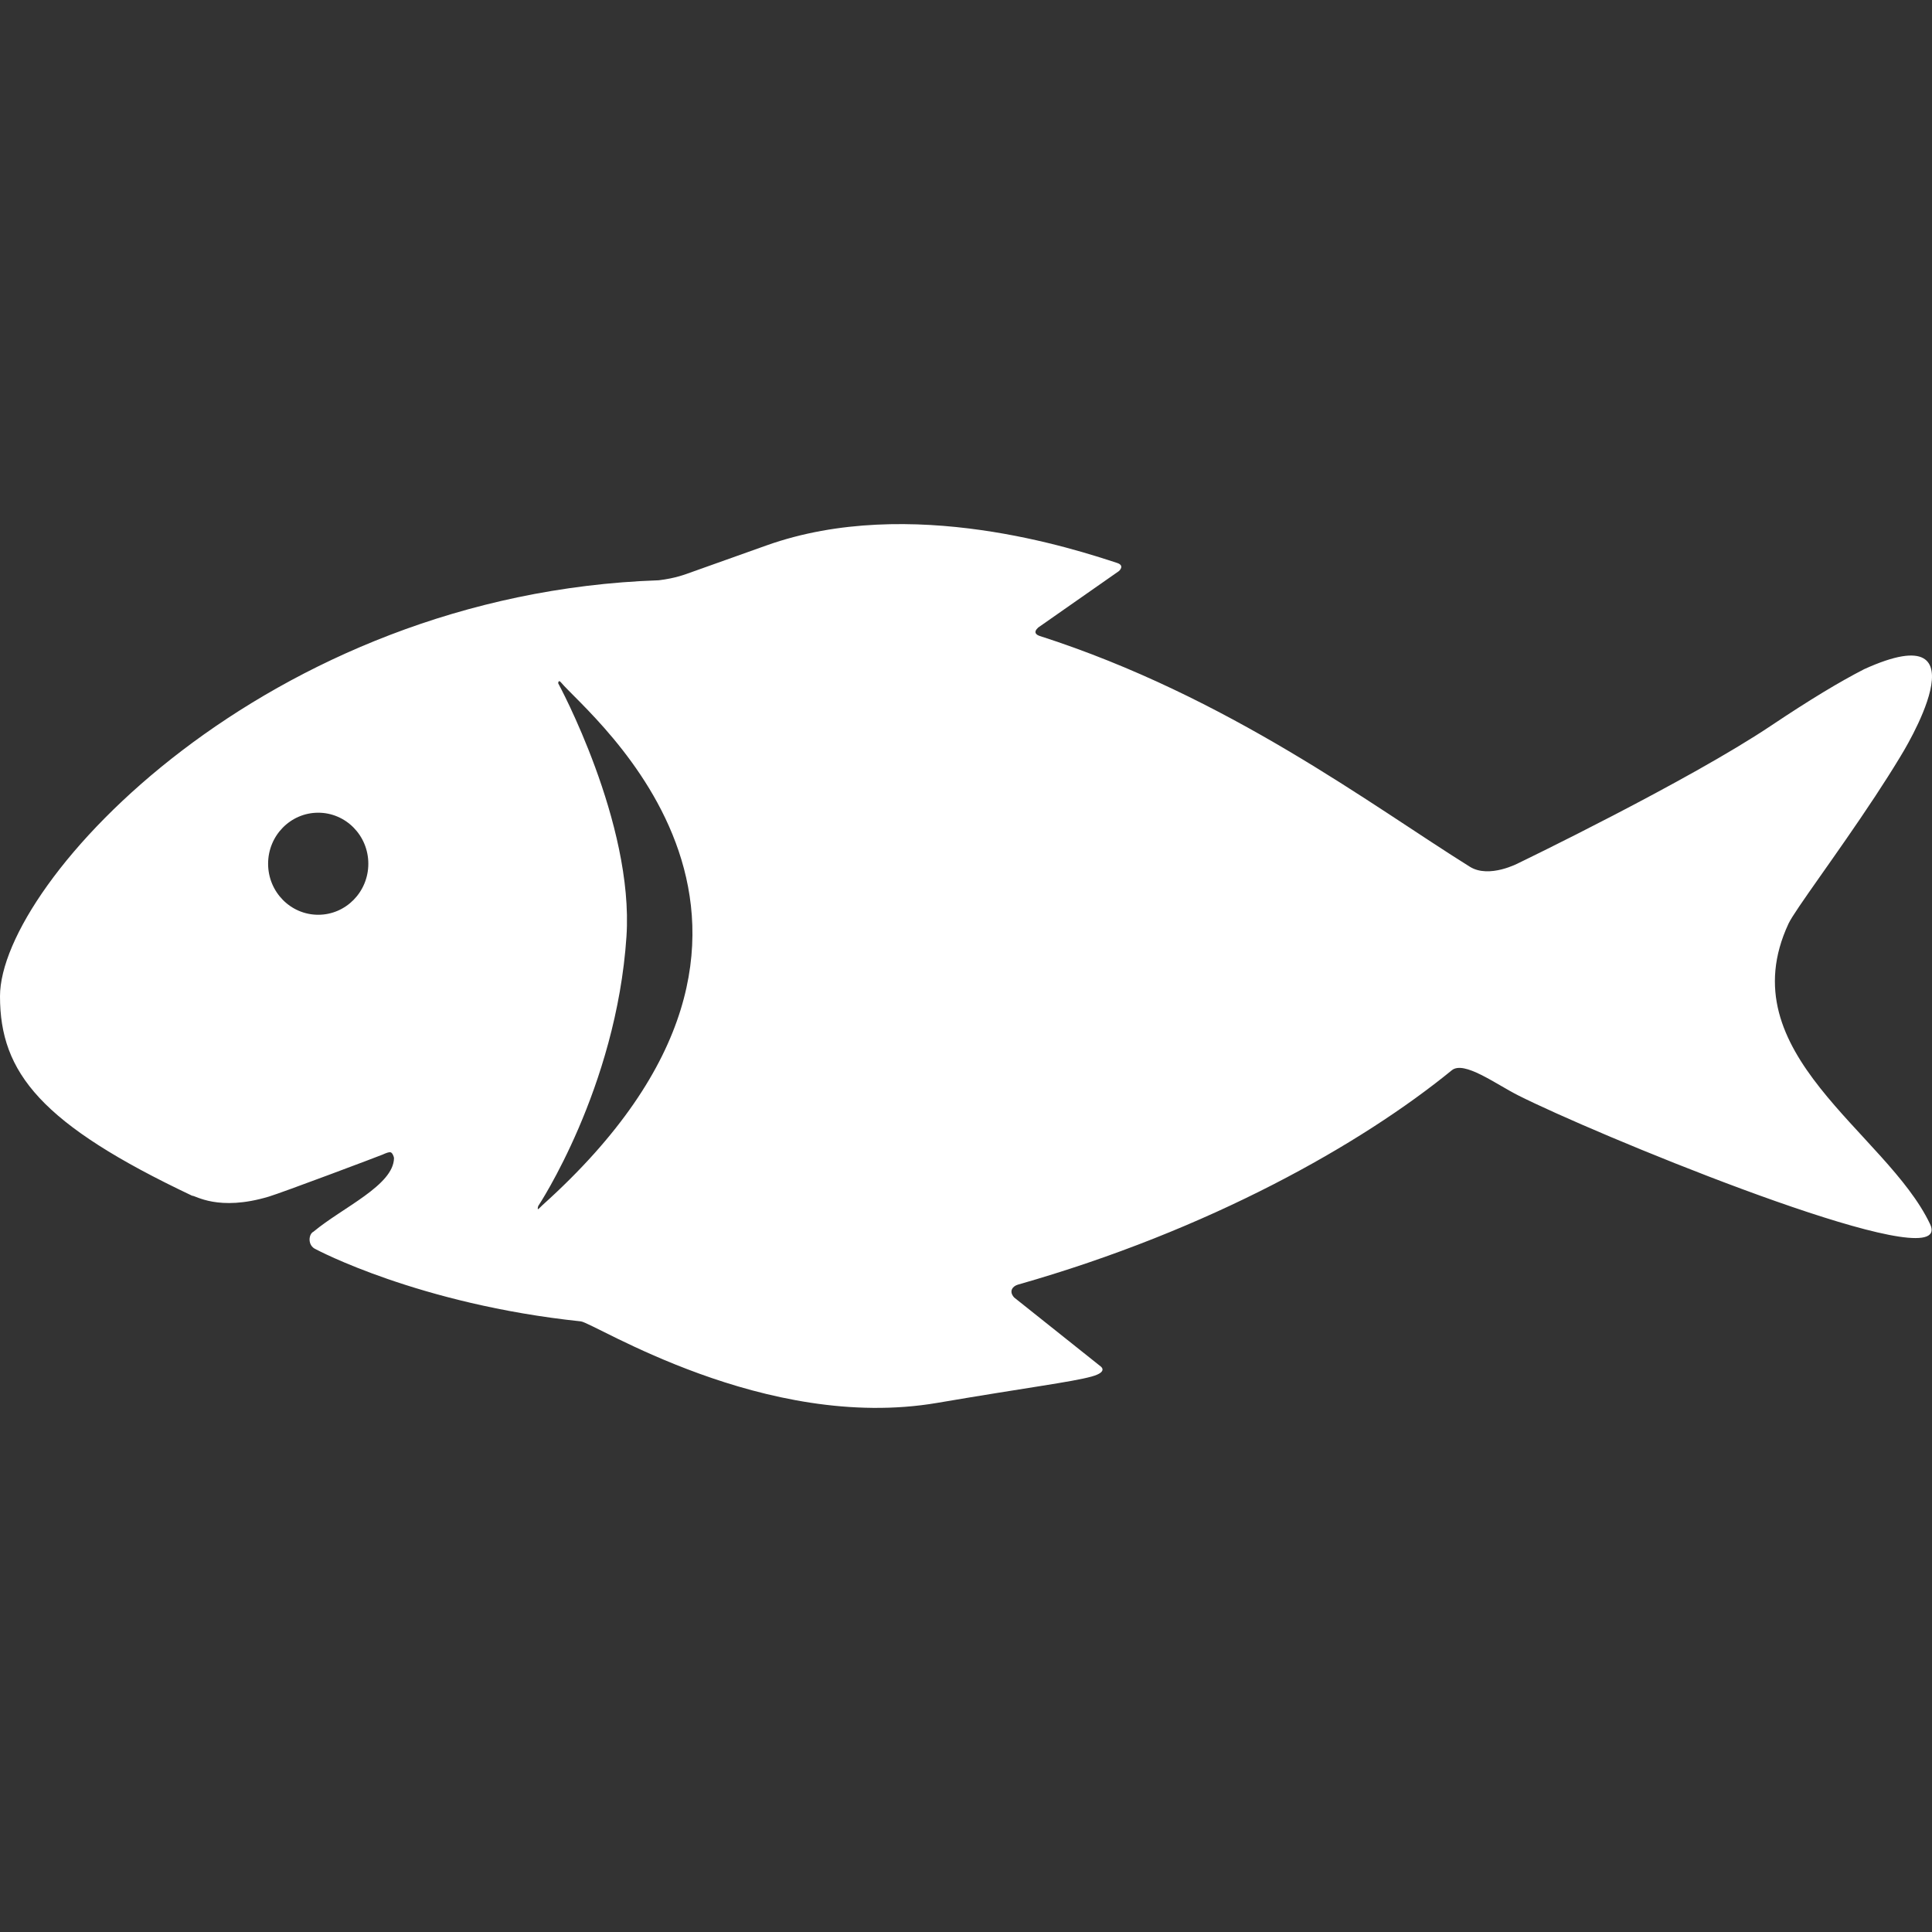 <?xml version="1.0" encoding="iso-8859-1"?>
<!-- Generator: Adobe Illustrator 16.0.0, SVG Export Plug-In . SVG Version: 6.00 Build 0)  -->
<!DOCTYPE svg PUBLIC "-//W3C//DTD SVG 1.1//EN" "http://www.w3.org/Graphics/SVG/1.1/DTD/svg11.dtd">
<svg xmlns="http://www.w3.org/2000/svg" xmlns:xlink="http://www.w3.org/1999/xlink" version="1.1" id="Capa_1" x="0px" y="0px" width="512px" height="512px" viewBox="0 0 381.496 381.496" style="enable-background:new 0 0 381.496 381.496;" xml:space="preserve">
<rect x="0" y="0" width="381.496" height="381.496" fill="#333333" stroke="none"/>
<g>
	<g>
		<g id="Layer_5_13_">
			<g>
				<path d="M353.165,182.381c1.217-2.613,9.533-13.636,17.062-25.062c0.007-0.008,0.013-0.016,0.017-0.023      c1.699-2.578,3.355-5.175,4.885-7.702c0.043-0.071,0.086-0.143,0.129-0.214c0.248-0.412,17.859-28.646-7.225-17.212      c0,0.002-0.002,0.005-0.004,0.007c-4.713,2.417-10.707,6.021-18.244,11.072c-16.441,11.021-49.885,27.154-49.885,27.154      s-5.82,3.144-9.658,0.749c-19.396-12.1-47.656-33.594-84.912-45.562c-0.621-0.2-1.408-0.673-0.338-1.664l15.955-11.158      c0,0,1.25-1.08-0.355-1.602c-7.896-2.573-40.783-13.601-69.24-3.462c-5.797,2.065-10.555,3.761-14.467,5.155      c-1.682,0.6-3.391,1.305-6.799,1.726C52.482,117.237,0,174.203,0,196.737c0,15.123,8.154,25.271,37.947,39.378      c0.598-0.095,5.146,3.17,15.137,0.168c2.678-0.805,21.697-7.968,22.453-8.291c0.758-0.346,1.25-0.517,1.564-0.466      c0.404,0.064,0.701,0.962,0.699,1.144c-0.063,5.387-10.16,9.75-15.893,14.537c-0.984,0.459-1.248,2.744,0.475,3.484      c0.002,0,20.246,10.854,52.307,14.229c2.592,0.273,36.34,21.897,70.371,16.096c17.999-3.069,26.564-4.119,30.473-5.197      c3.412-0.94,1.783-2.022,1.783-2.022l-17.059-13.592c-1.155-1.281-0.221-2.265,0.746-2.539      c37.882-10.779,67.834-27.771,85.672-42.328c2.402-1.961,8.645,2.701,13.102,4.953c14.801,7.477,76.238,32.803,81.301,27.442      c0.436-0.452,0.467-1.125,0.023-2.05C372.456,223.524,341.21,208.035,353.165,182.381z M62.835,180.632      c-5.465,0-9.895-4.512-9.895-10.077s4.43-10.076,9.895-10.076s9.896,4.511,9.896,10.076S68.3,180.632,62.835,180.632z       M107.118,237.965c-0.609,0.547-1.164,1.373-0.842,0.185c0,0,15.426-23.21,17.426-53.211      c1.498-22.484-13.482-50.02-13.482-50.02s0.029-0.804,0.555-0.169C116.108,141.2,168.618,182.688,107.118,237.965z" fill="#FFFFFF"/>
			</g>
		</g>
	</g>
</g>
<g>
</g>
<g>
</g>
<g>
</g>
<g>
</g>
<g>
</g>
<g>
</g>
<g>
</g>
<g>
</g>
<g>
</g>
<g>
</g>
<g>
</g>
<g>
</g>
<g>
</g>
<g>
</g>
<g>
</g>
</svg>
